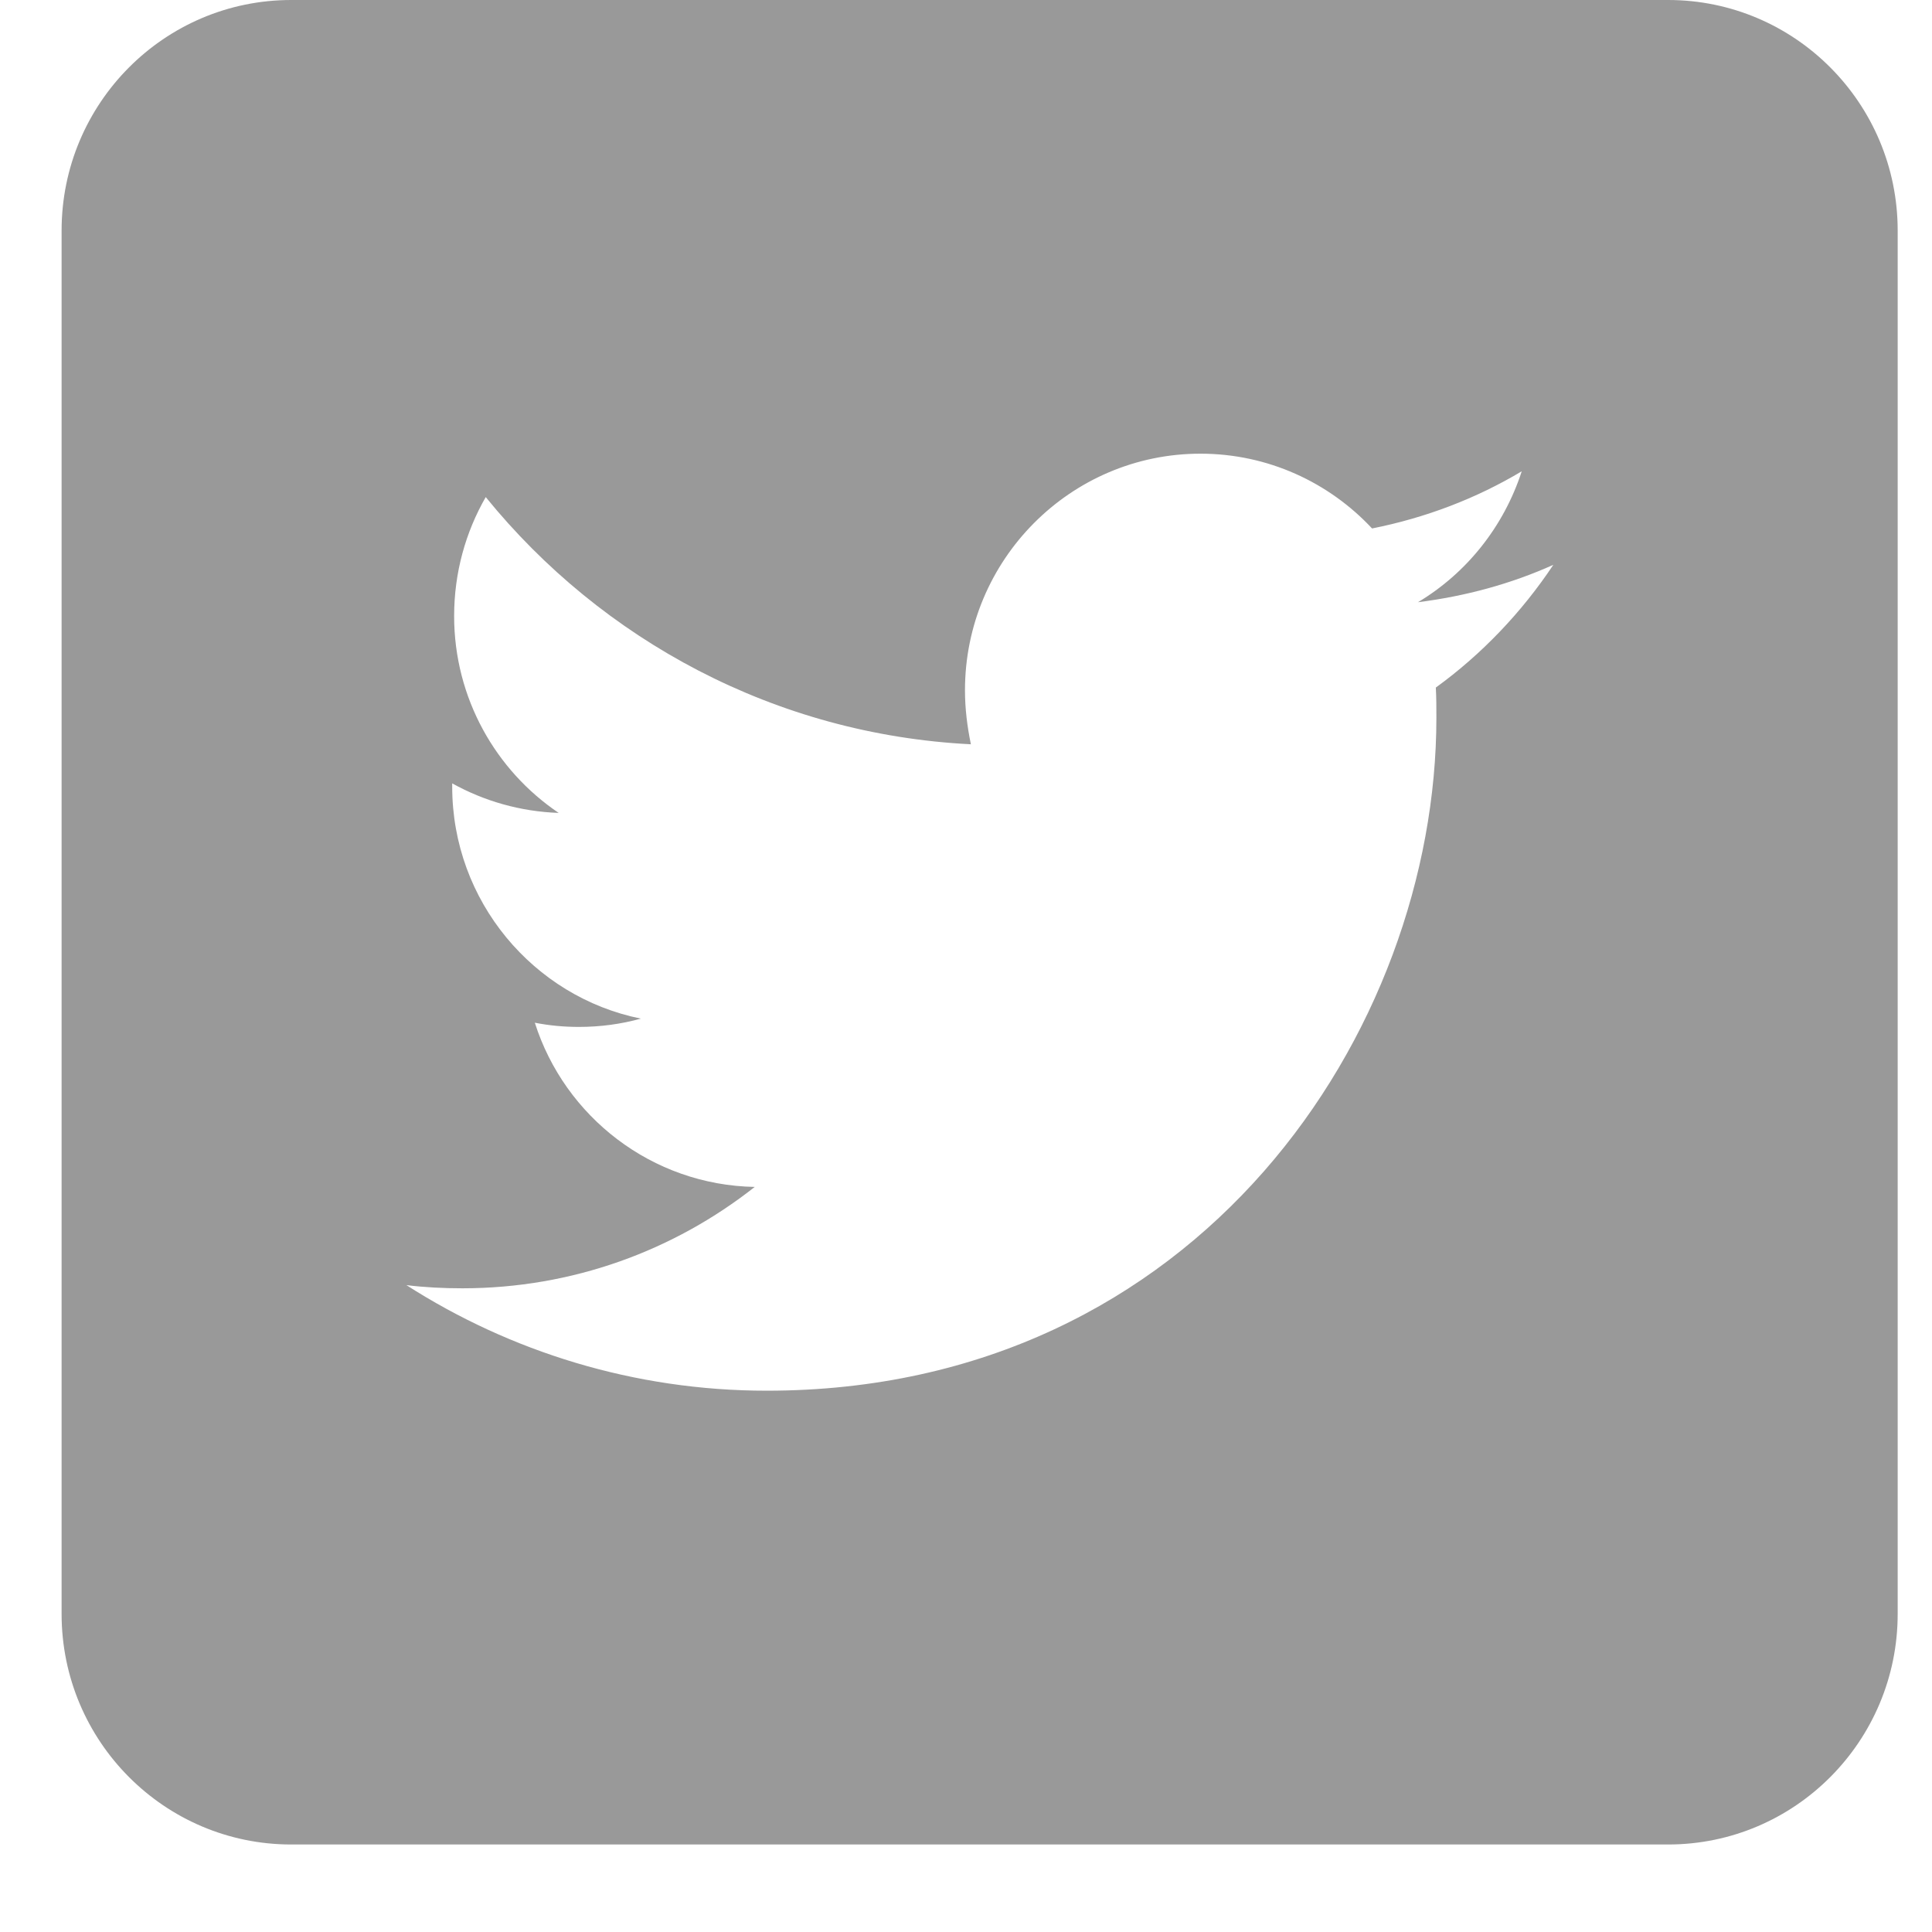 <svg width="17" height="17" viewBox="0 0 17 17" fill="none" xmlns="http://www.w3.org/2000/svg">
<path fill-rule="evenodd" clip-rule="evenodd" d="M2.562 16.23H14.678C15.793 16.23 16.698 15.321 16.698 14.201V2.029C16.698 0.909 15.793 0 14.678 0H2.562C1.447 0 0.542 0.909 0.542 2.029V14.201C0.542 15.321 1.447 16.23 2.562 16.23ZM12.639 6.317C12.639 9.064 10.555 12.237 6.746 12.237C5.579 12.237 4.488 11.892 3.576 11.308C3.737 11.328 3.903 11.336 4.068 11.336C5.038 11.336 5.93 11.004 6.641 10.444C5.736 10.427 4.969 9.827 4.706 8.999C4.832 9.024 4.961 9.036 5.094 9.036C5.284 9.036 5.466 9.011 5.639 8.963C4.694 8.772 3.979 7.928 3.979 6.922V6.893C4.258 7.048 4.577 7.141 4.916 7.153C4.363 6.78 3.996 6.143 3.996 5.421C3.996 5.039 4.097 4.682 4.274 4.374C5.296 5.632 6.823 6.463 8.543 6.549C8.511 6.394 8.491 6.236 8.491 6.074C8.491 4.926 9.42 3.992 10.563 3.992C11.156 3.992 11.694 4.244 12.073 4.65C12.546 4.556 12.99 4.386 13.39 4.147C13.232 4.634 12.905 5.043 12.477 5.299C12.897 5.246 13.297 5.137 13.668 4.97C13.39 5.388 13.038 5.757 12.634 6.05C12.639 6.139 12.639 6.228 12.639 6.317Z" fill="#999999"/>
</svg>
